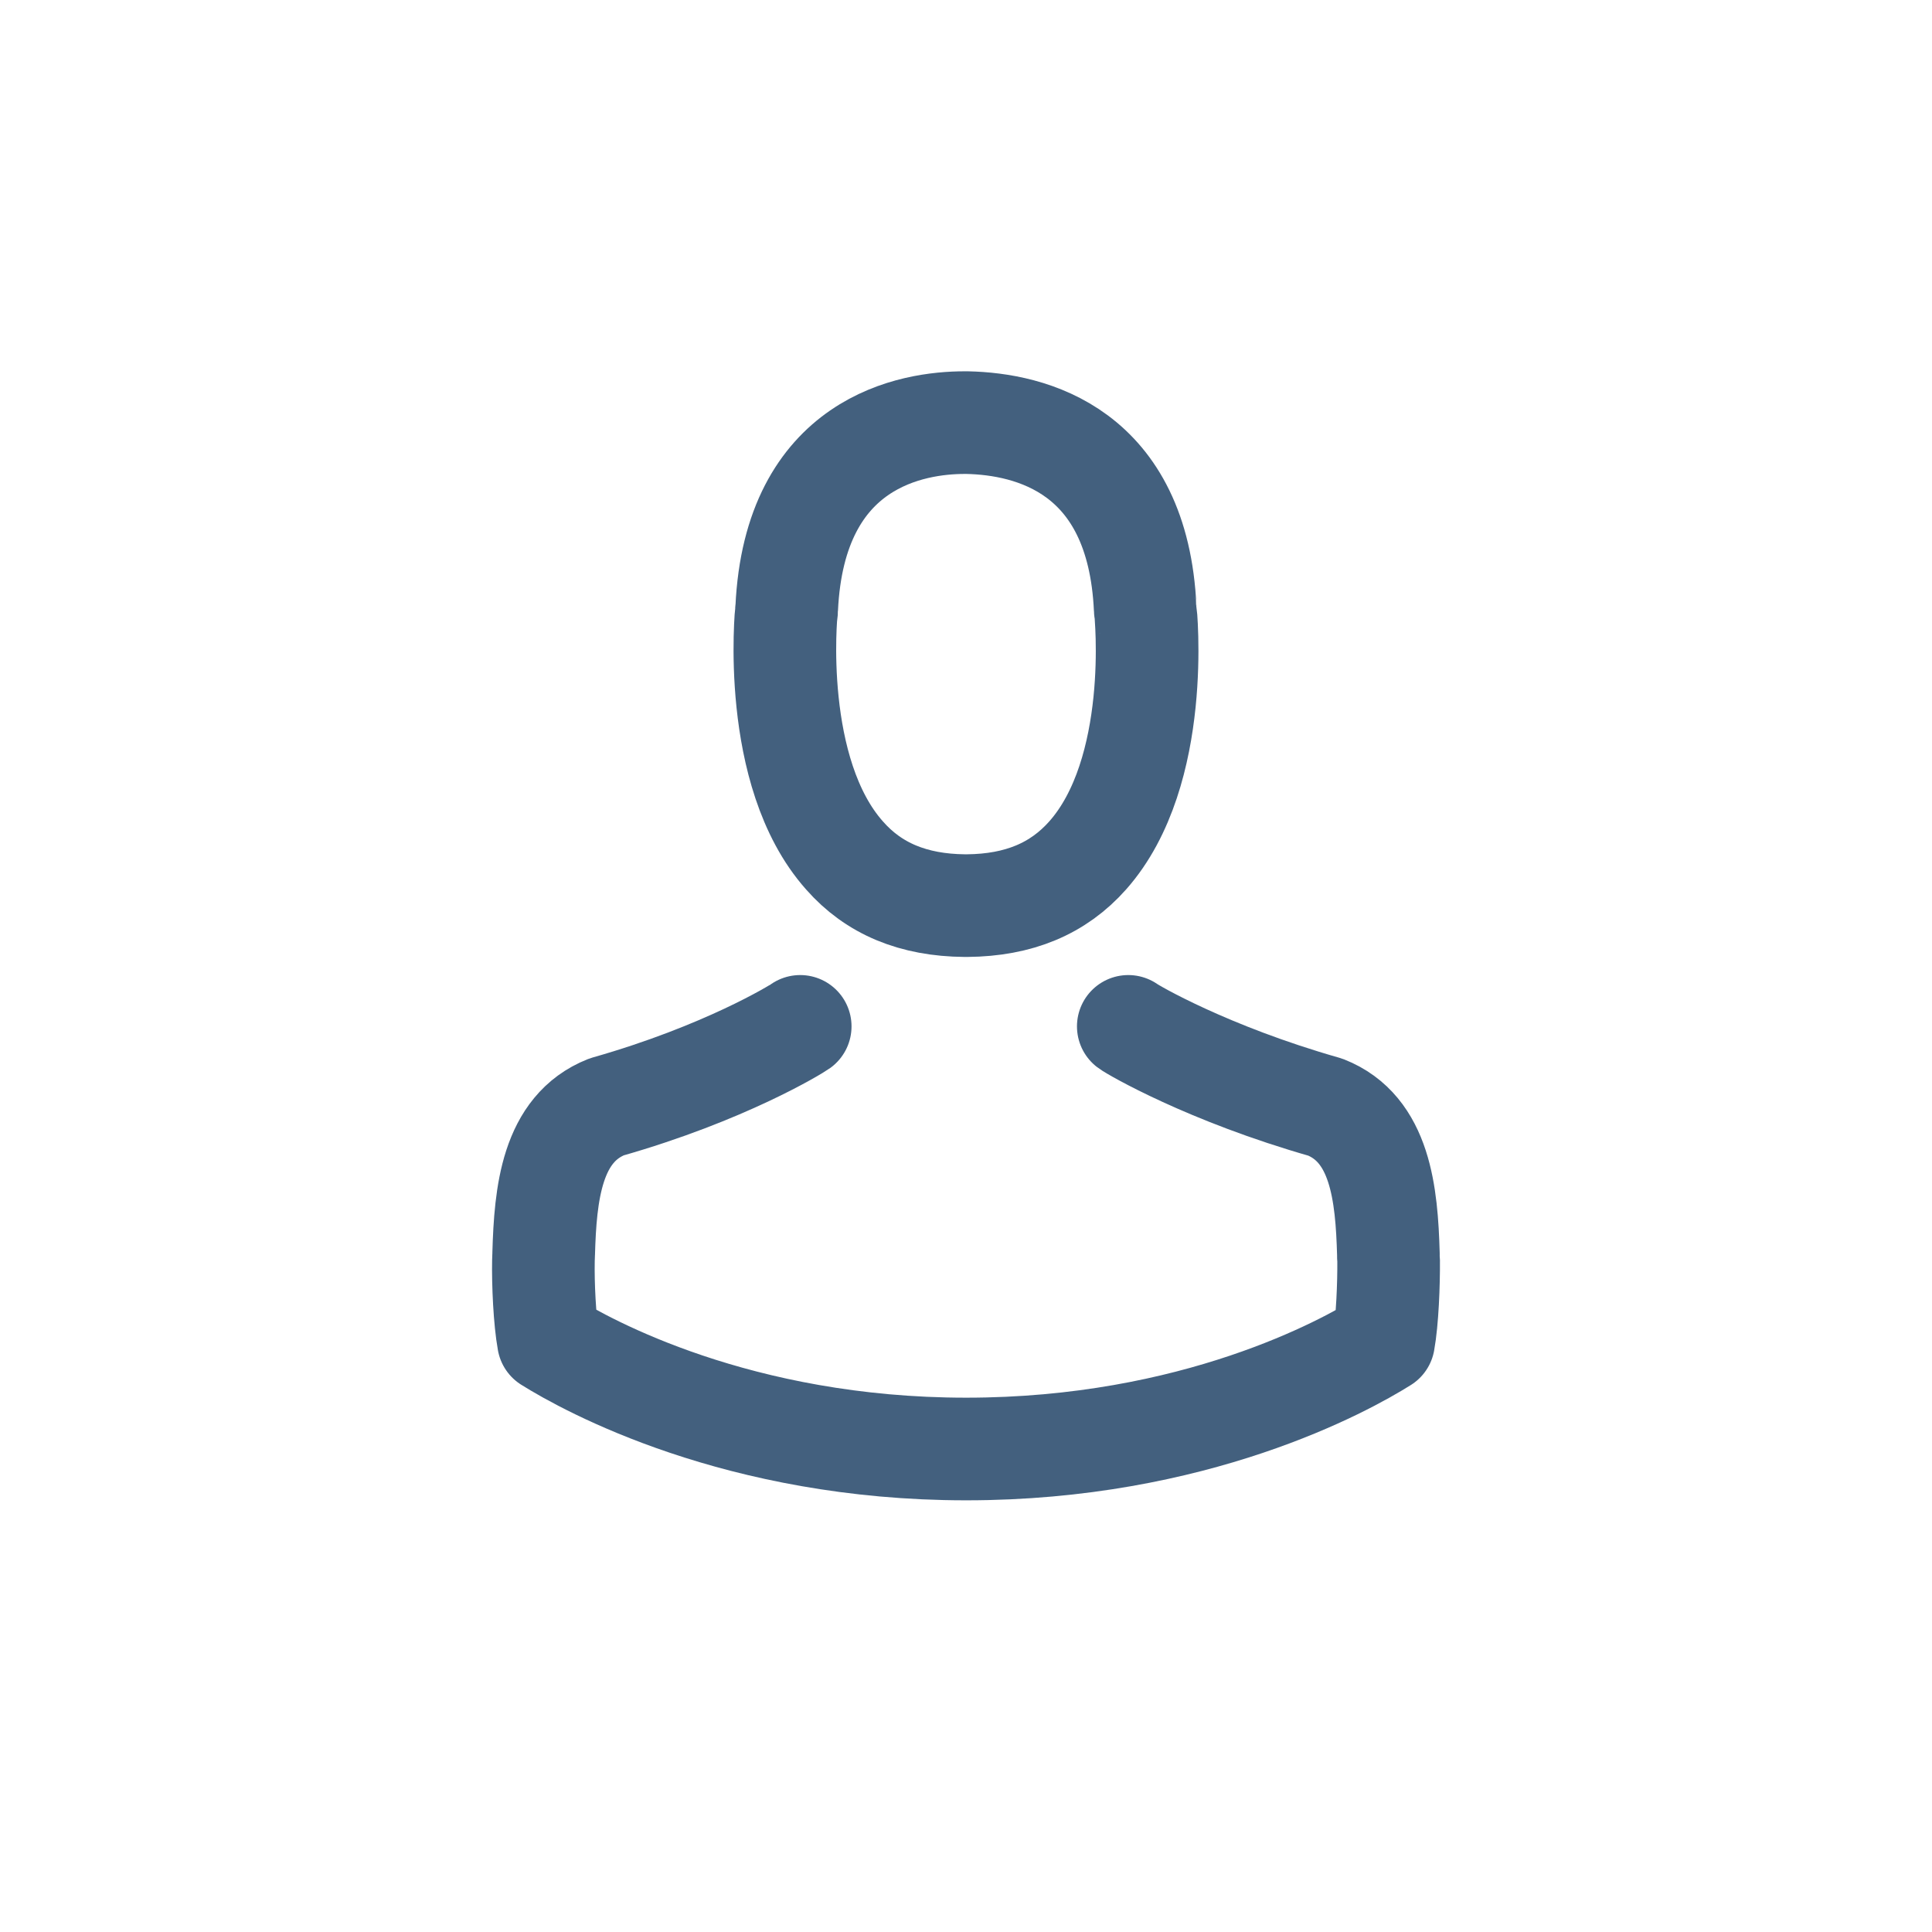 <svg width="32" height="32" viewBox="0 0 32 32" fill="none" xmlns="http://www.w3.org/2000/svg">
<path d="M18.688 17C18.754 17.052 19.999 17.782 21.952 18.338C22.866 18.698 22.968 19.779 22.996 20.769C22.996 20.808 22.996 20.843 23 20.878C23.003 21.269 22.98 21.872 22.917 22.22C22.282 22.619 19.791 24 16.002 24C12.229 24 9.723 22.615 9.084 22.215C9.021 21.868 8.993 21.264 9.001 20.874C9.001 20.839 9.005 20.804 9.005 20.765C9.033 19.775 9.135 18.694 10.049 18.333C12.002 17.778 13.188 17.048 13.254 17" stroke="#43607E" stroke-width="1.7" stroke-linecap="round" stroke-linejoin="round"/>
<path d="M13.026 10.113C13.026 10.101 13.03 10.09 13.03 10.082C13.158 7.299 15.131 7 15.976 7H15.991C15.999 7 16.011 7 16.022 7C17.069 7.023 18.848 7.45 18.968 10.082C18.968 10.094 18.968 10.105 18.972 10.113C18.976 10.14 19.247 12.78 18.015 14.169C17.526 14.72 16.875 14.992 16.019 15C16.011 15 16.007 15 15.999 15V15C15.991 15 15.988 15 15.98 15C15.127 14.992 14.472 14.72 13.988 14.169C12.759 12.787 13.022 10.136 13.026 10.113Z" stroke="#43607E" stroke-width="1.7"/>
</svg>
